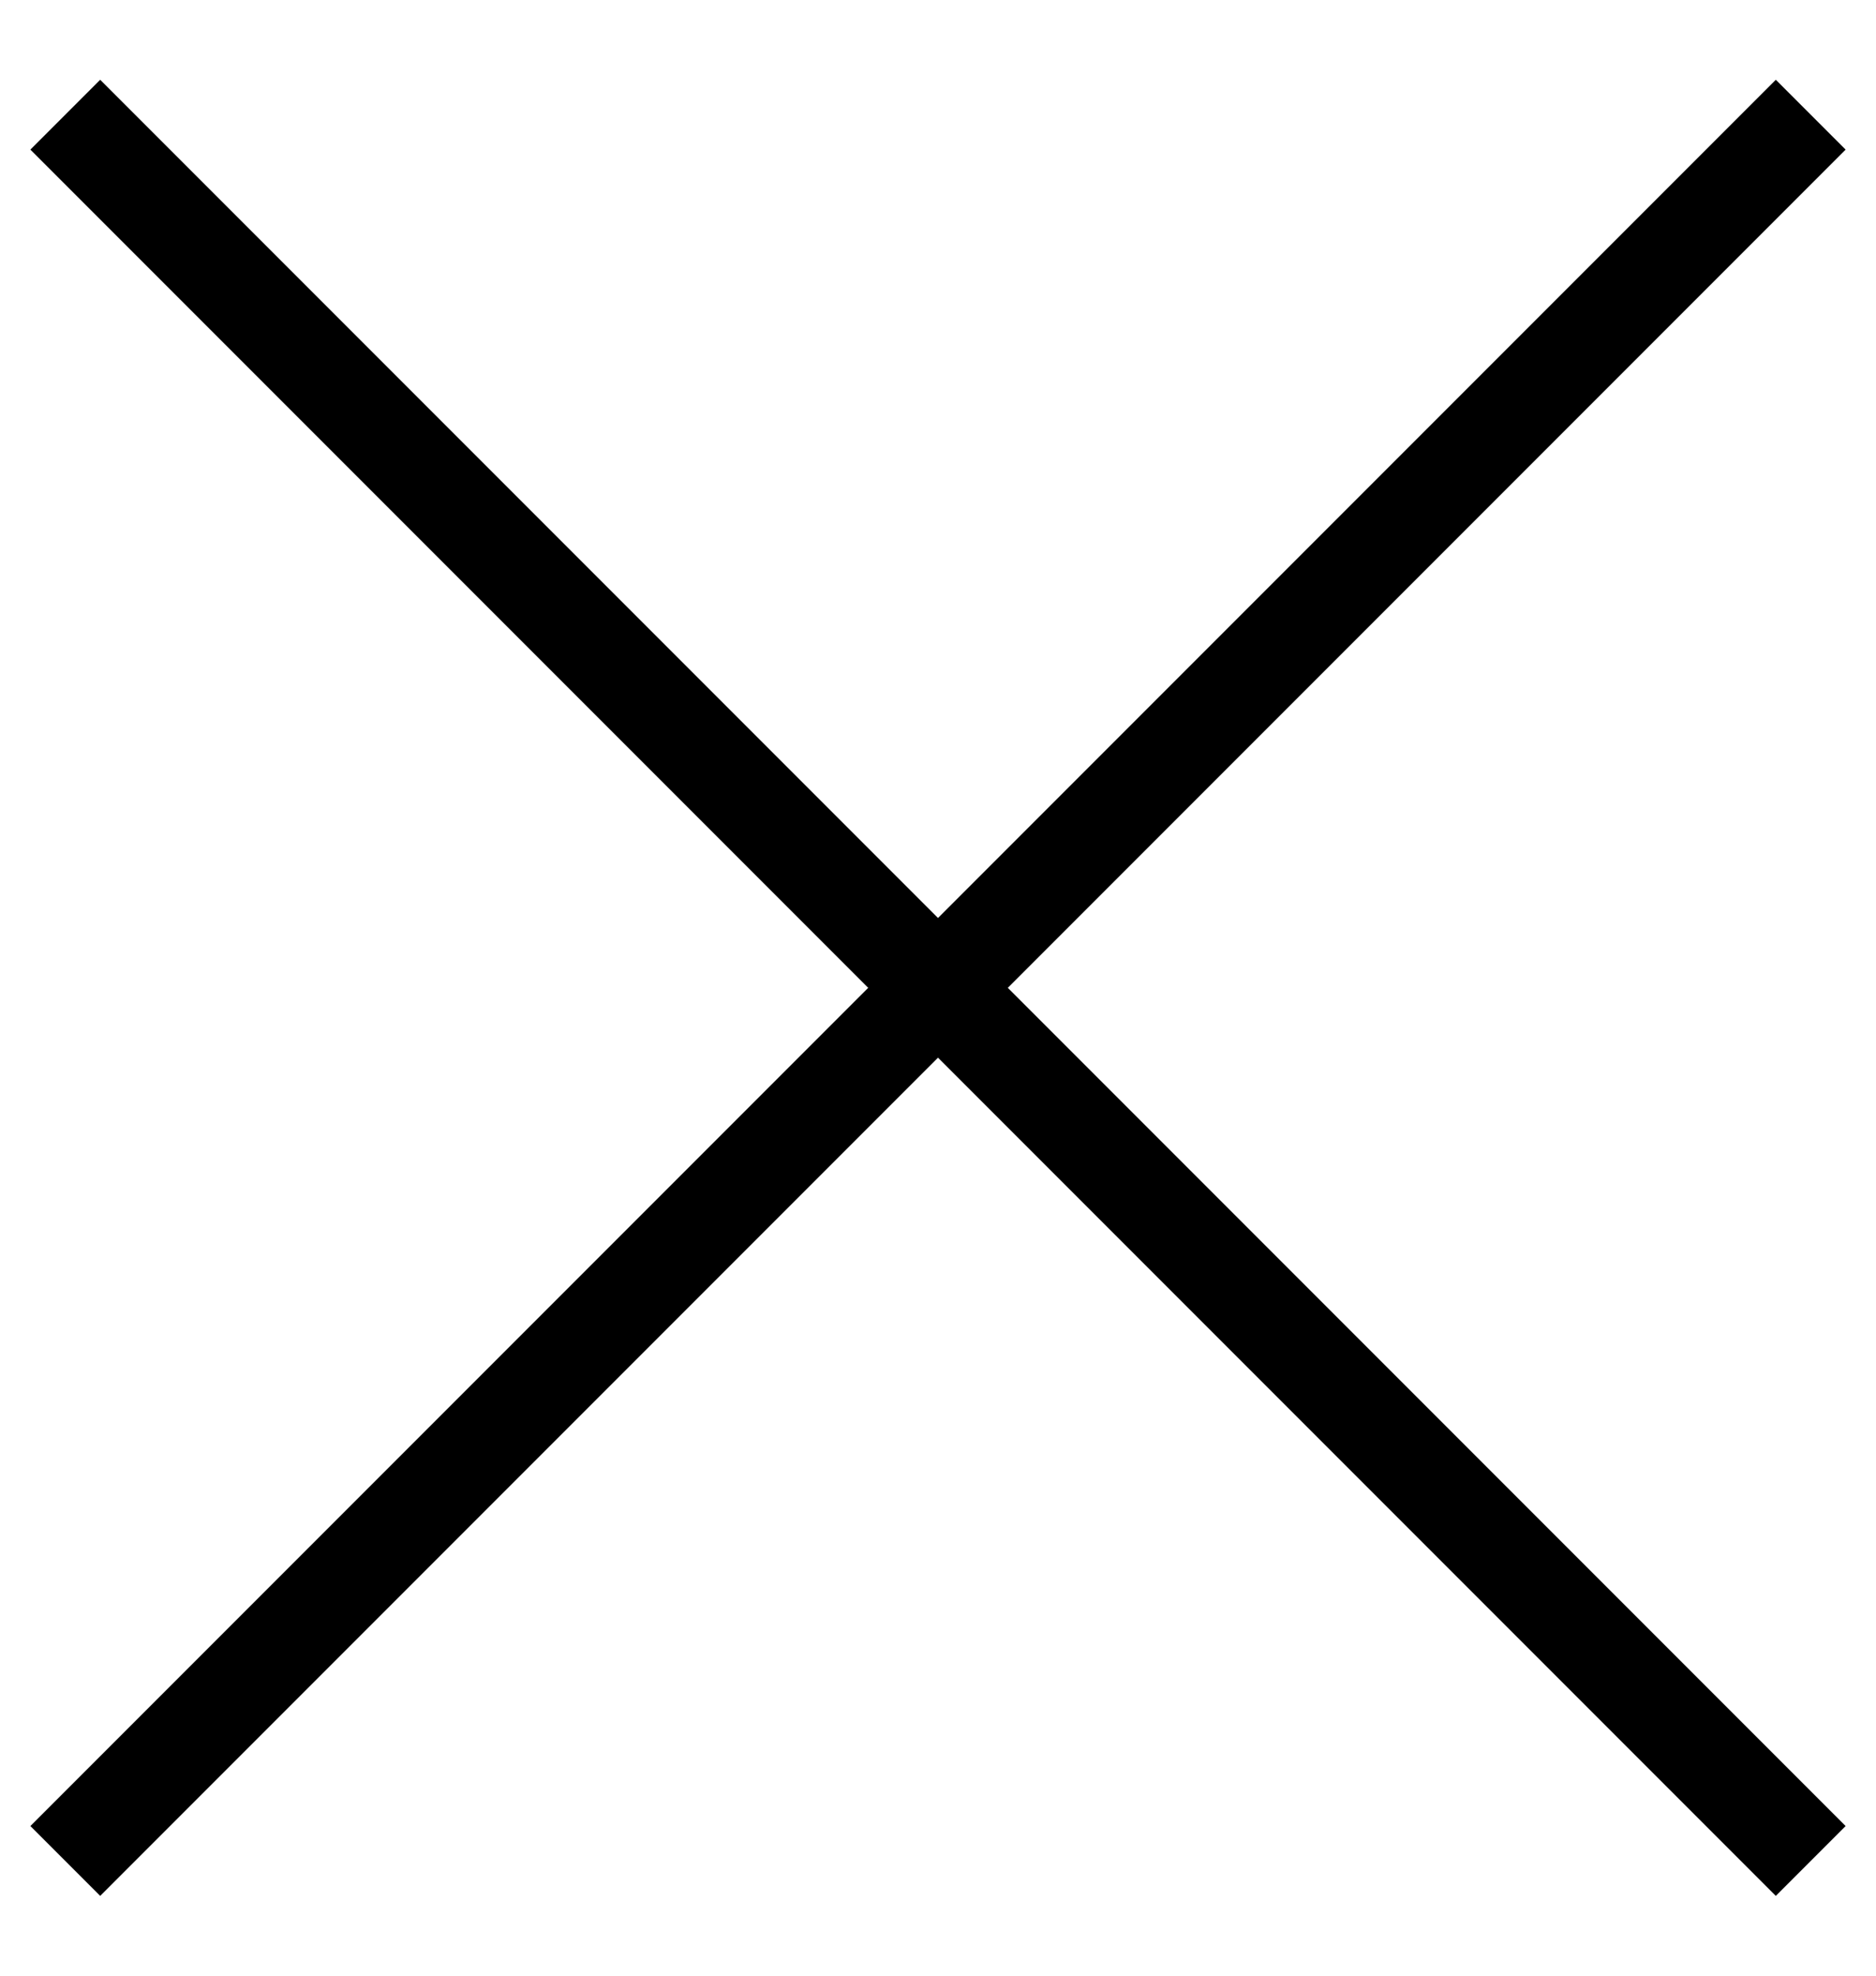 <?xml version="1.0" encoding="UTF-8" standalone="no"?>
<svg width="19px" height="20px" viewBox="0 0 19 20" version="1.1" xmlns="http://www.w3.org/2000/svg" xmlns:xlink="http://www.w3.org/1999/xlink" xmlns:sketch="http://www.bohemiancoding.com/sketch/ns">
    <!-- Generator: Sketch 3.3.2 (12043) - http://www.bohemiancoding.com/sketch -->
    <title>title-cross-dark</title>
    <desc>Created with Sketch.</desc>
    <defs></defs>
    <g id="Page-1" stroke="none" stroke-width="1" fill="none" fill-rule="evenodd" sketch:type="MSPage">
        <g id="title-cross-dark" sketch:type="MSLayerGroup" transform="translate(2, 0)" fill="#000000">
            <rect id="Rectangle-1" sketch:type="MSShapeGroup" transform="translate(7.5, 10) rotate(-45) translate(-7.5, -10) " x="7" y="-2.5" width="1" height="25"></rect>
            <rect id="Rectangle-1-Copy" sketch:type="MSShapeGroup" transform="translate(7.5, 10) rotate(45) translate(-7.5, -10) " x="7" y="-2.5" width="1" height="25"></rect>
        </g>
    </g>
</svg>